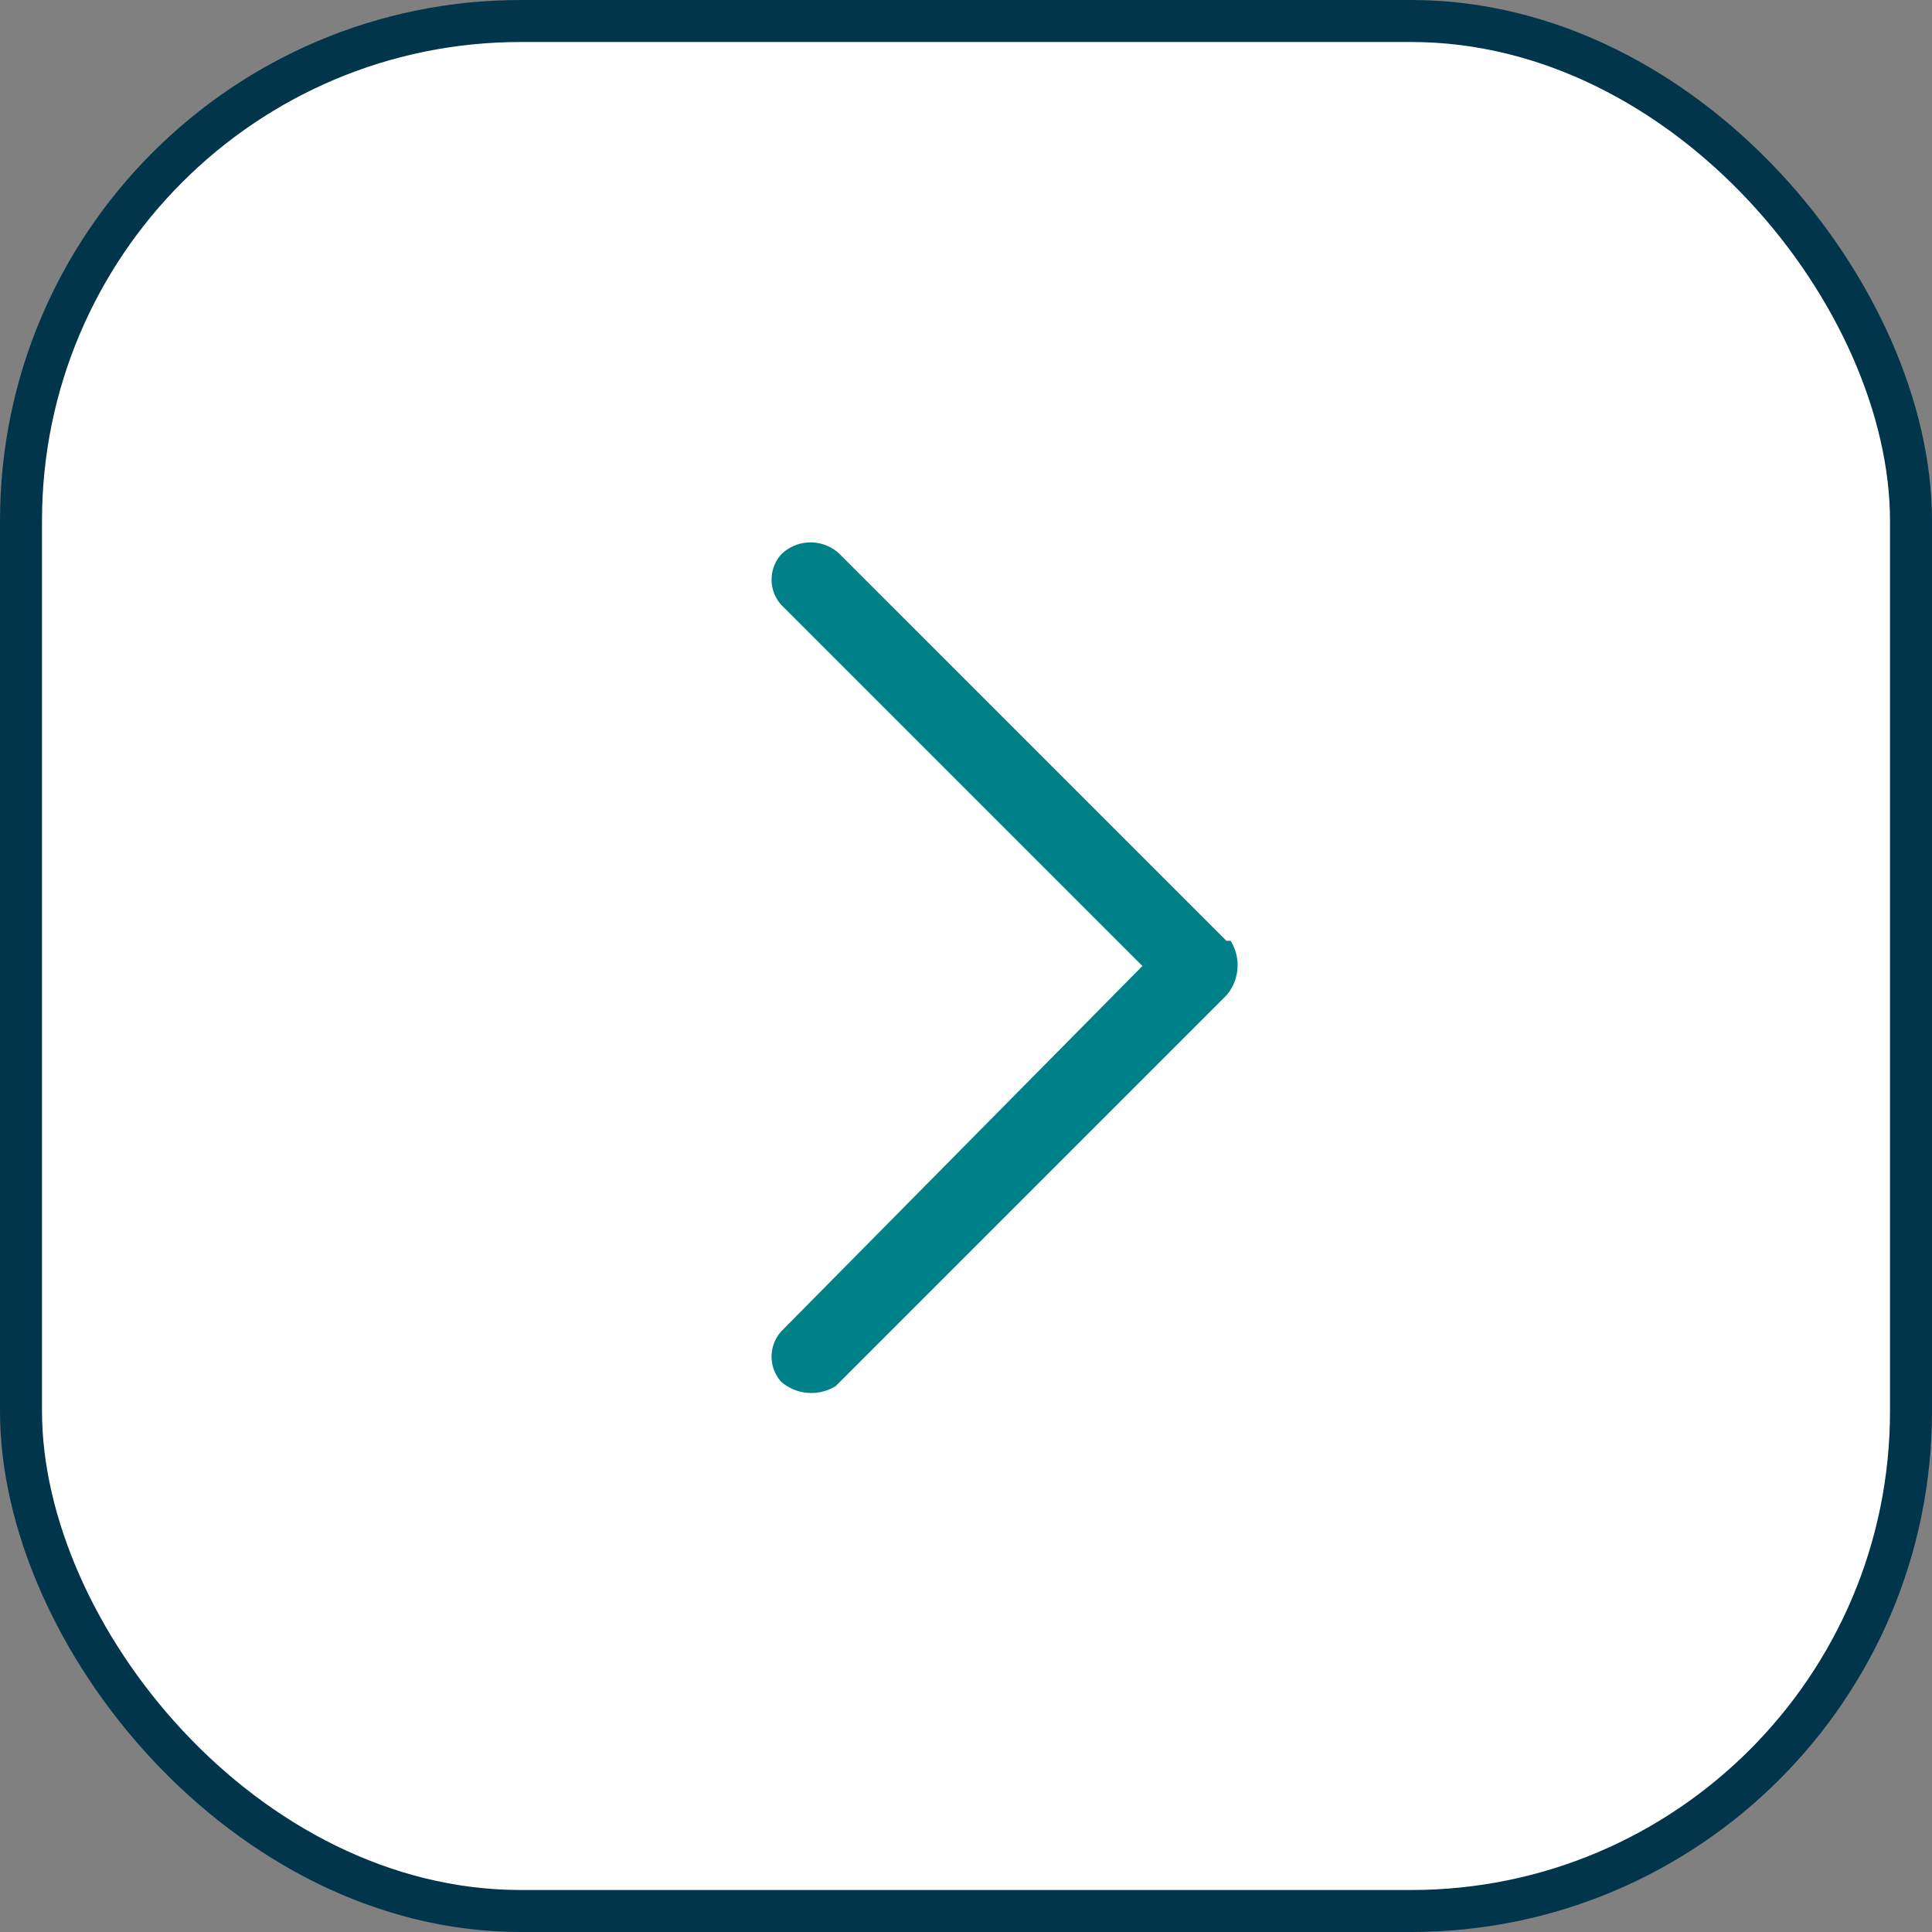 <svg xmlns="http://www.w3.org/2000/svg" viewBox="0 0 46 46"><rect x="0" y="0" width="46" height="46" fill="#808080" stroke="none"/><defs><style>.cls-1{fill:#fff;}.cls-1,.cls-3{fill-rule:evenodd;}.cls-2{fill:none;stroke:#00354b;stroke-miterlimit:10;}.cls-3{fill:#008188;}</style></defs><title>Asset 3</title><g id="Layer_2" data-name="Layer 2"><g id="Layer_1-2" data-name="Layer 1"><path class="cls-1" d="M33.6.5H12.4A11.9,11.9,0,0,0,.5,12.4V33.6A11.9,11.9,0,0,0,12.4,45.5H33.6A11.9,11.9,0,0,0,45.5,33.6V12.4A11.9,11.9,0,0,0,33.6.5"/><rect class="cls-2" x="0.5" y="0.5" width="45" height="45" rx="11.9"/><path class="cls-3" d="M19.9,33a1.1,1.1,0,0,1-1.3-.1h0a.9.9,0,0,1,0-1.2L27.2,23l-8.6-8.6h0a.9.9,0,0,1,0-1.2,1,1,0,0,1,1.4,0l9.2,9.2h.1a1.1,1.1,0,0,1-.1,1.3L20,32.9Z"/></g></g></svg>